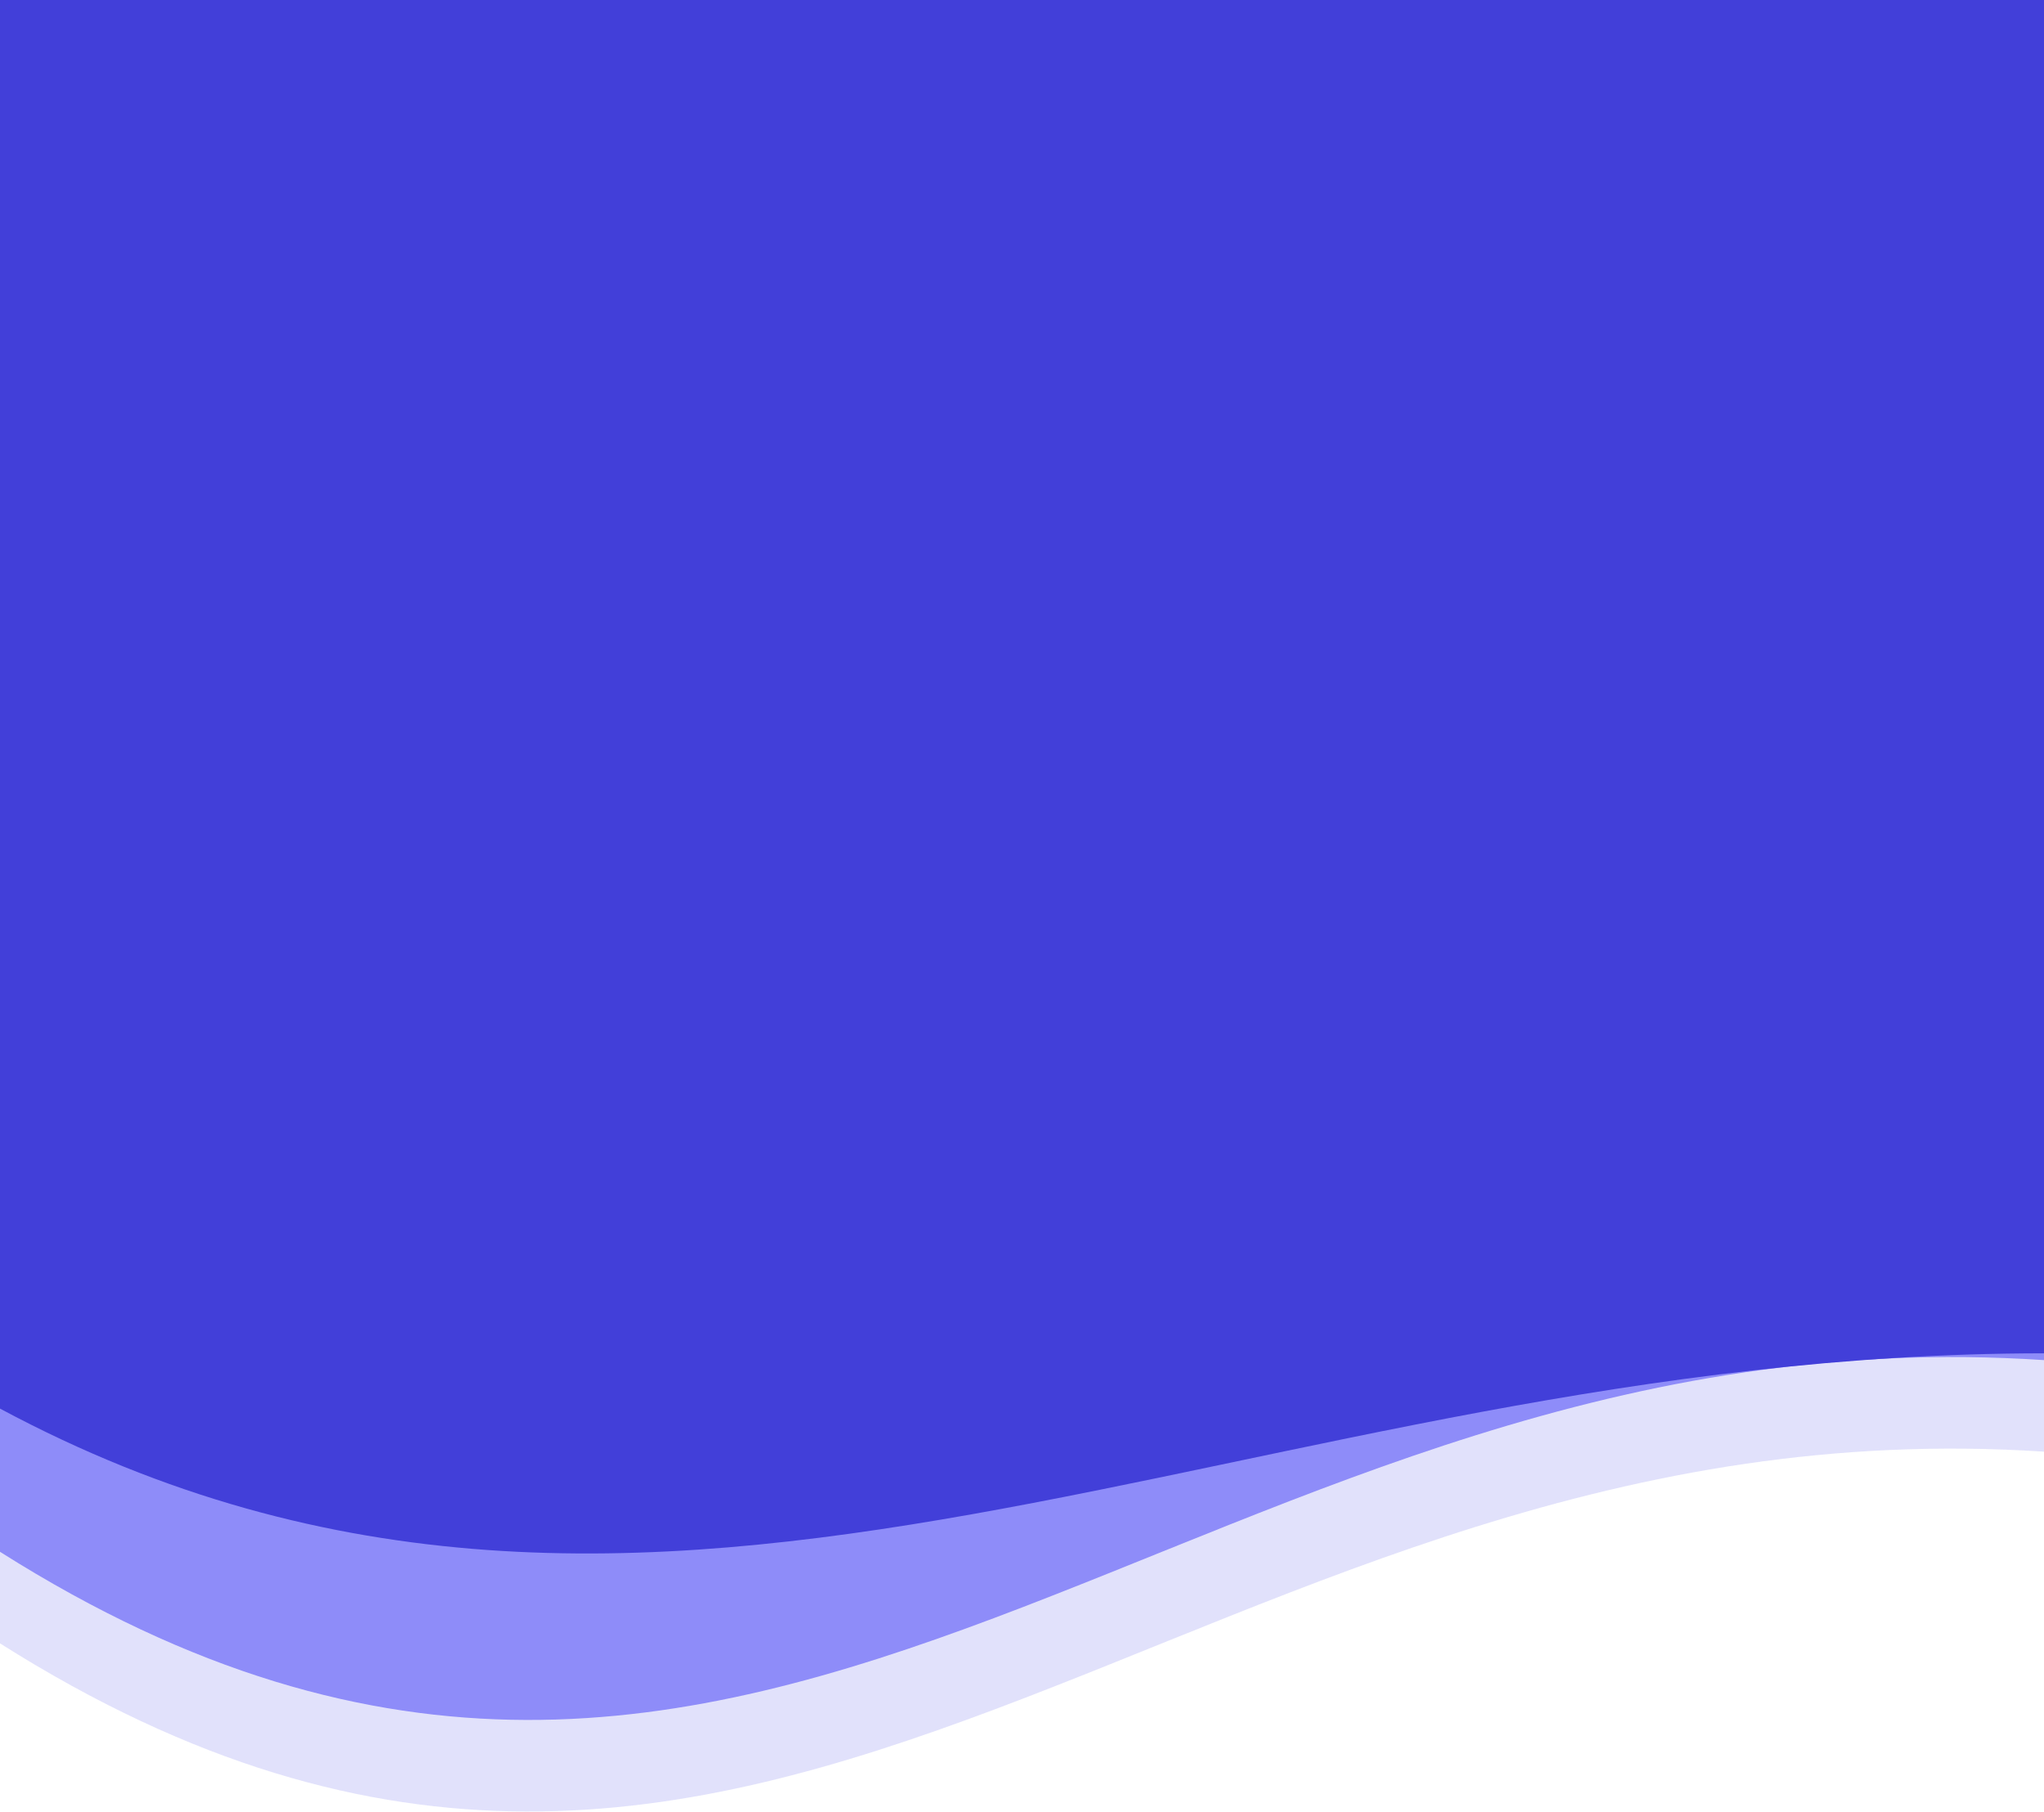 <svg width="1920" height="1702" viewBox="0 0 1920 1702" fill="none" xmlns="http://www.w3.org/2000/svg">
<path d="M0 91H1920V1363.45C1125 1311 725 2002 0 1543.5V91Z" fill="#A6A4F4" fill-opacity="0.33"/>
<path d="M0 5H1920V1277.45C1125 1225 725 1916 0 1457.5V5Z" fill="#615EF8" fill-opacity="0.65"/>
<path d="M0 0H1920V1271.08C1170.19 1271.08 623.5 1657 0 1323V0Z" fill="#423FD9"/>
</svg>
